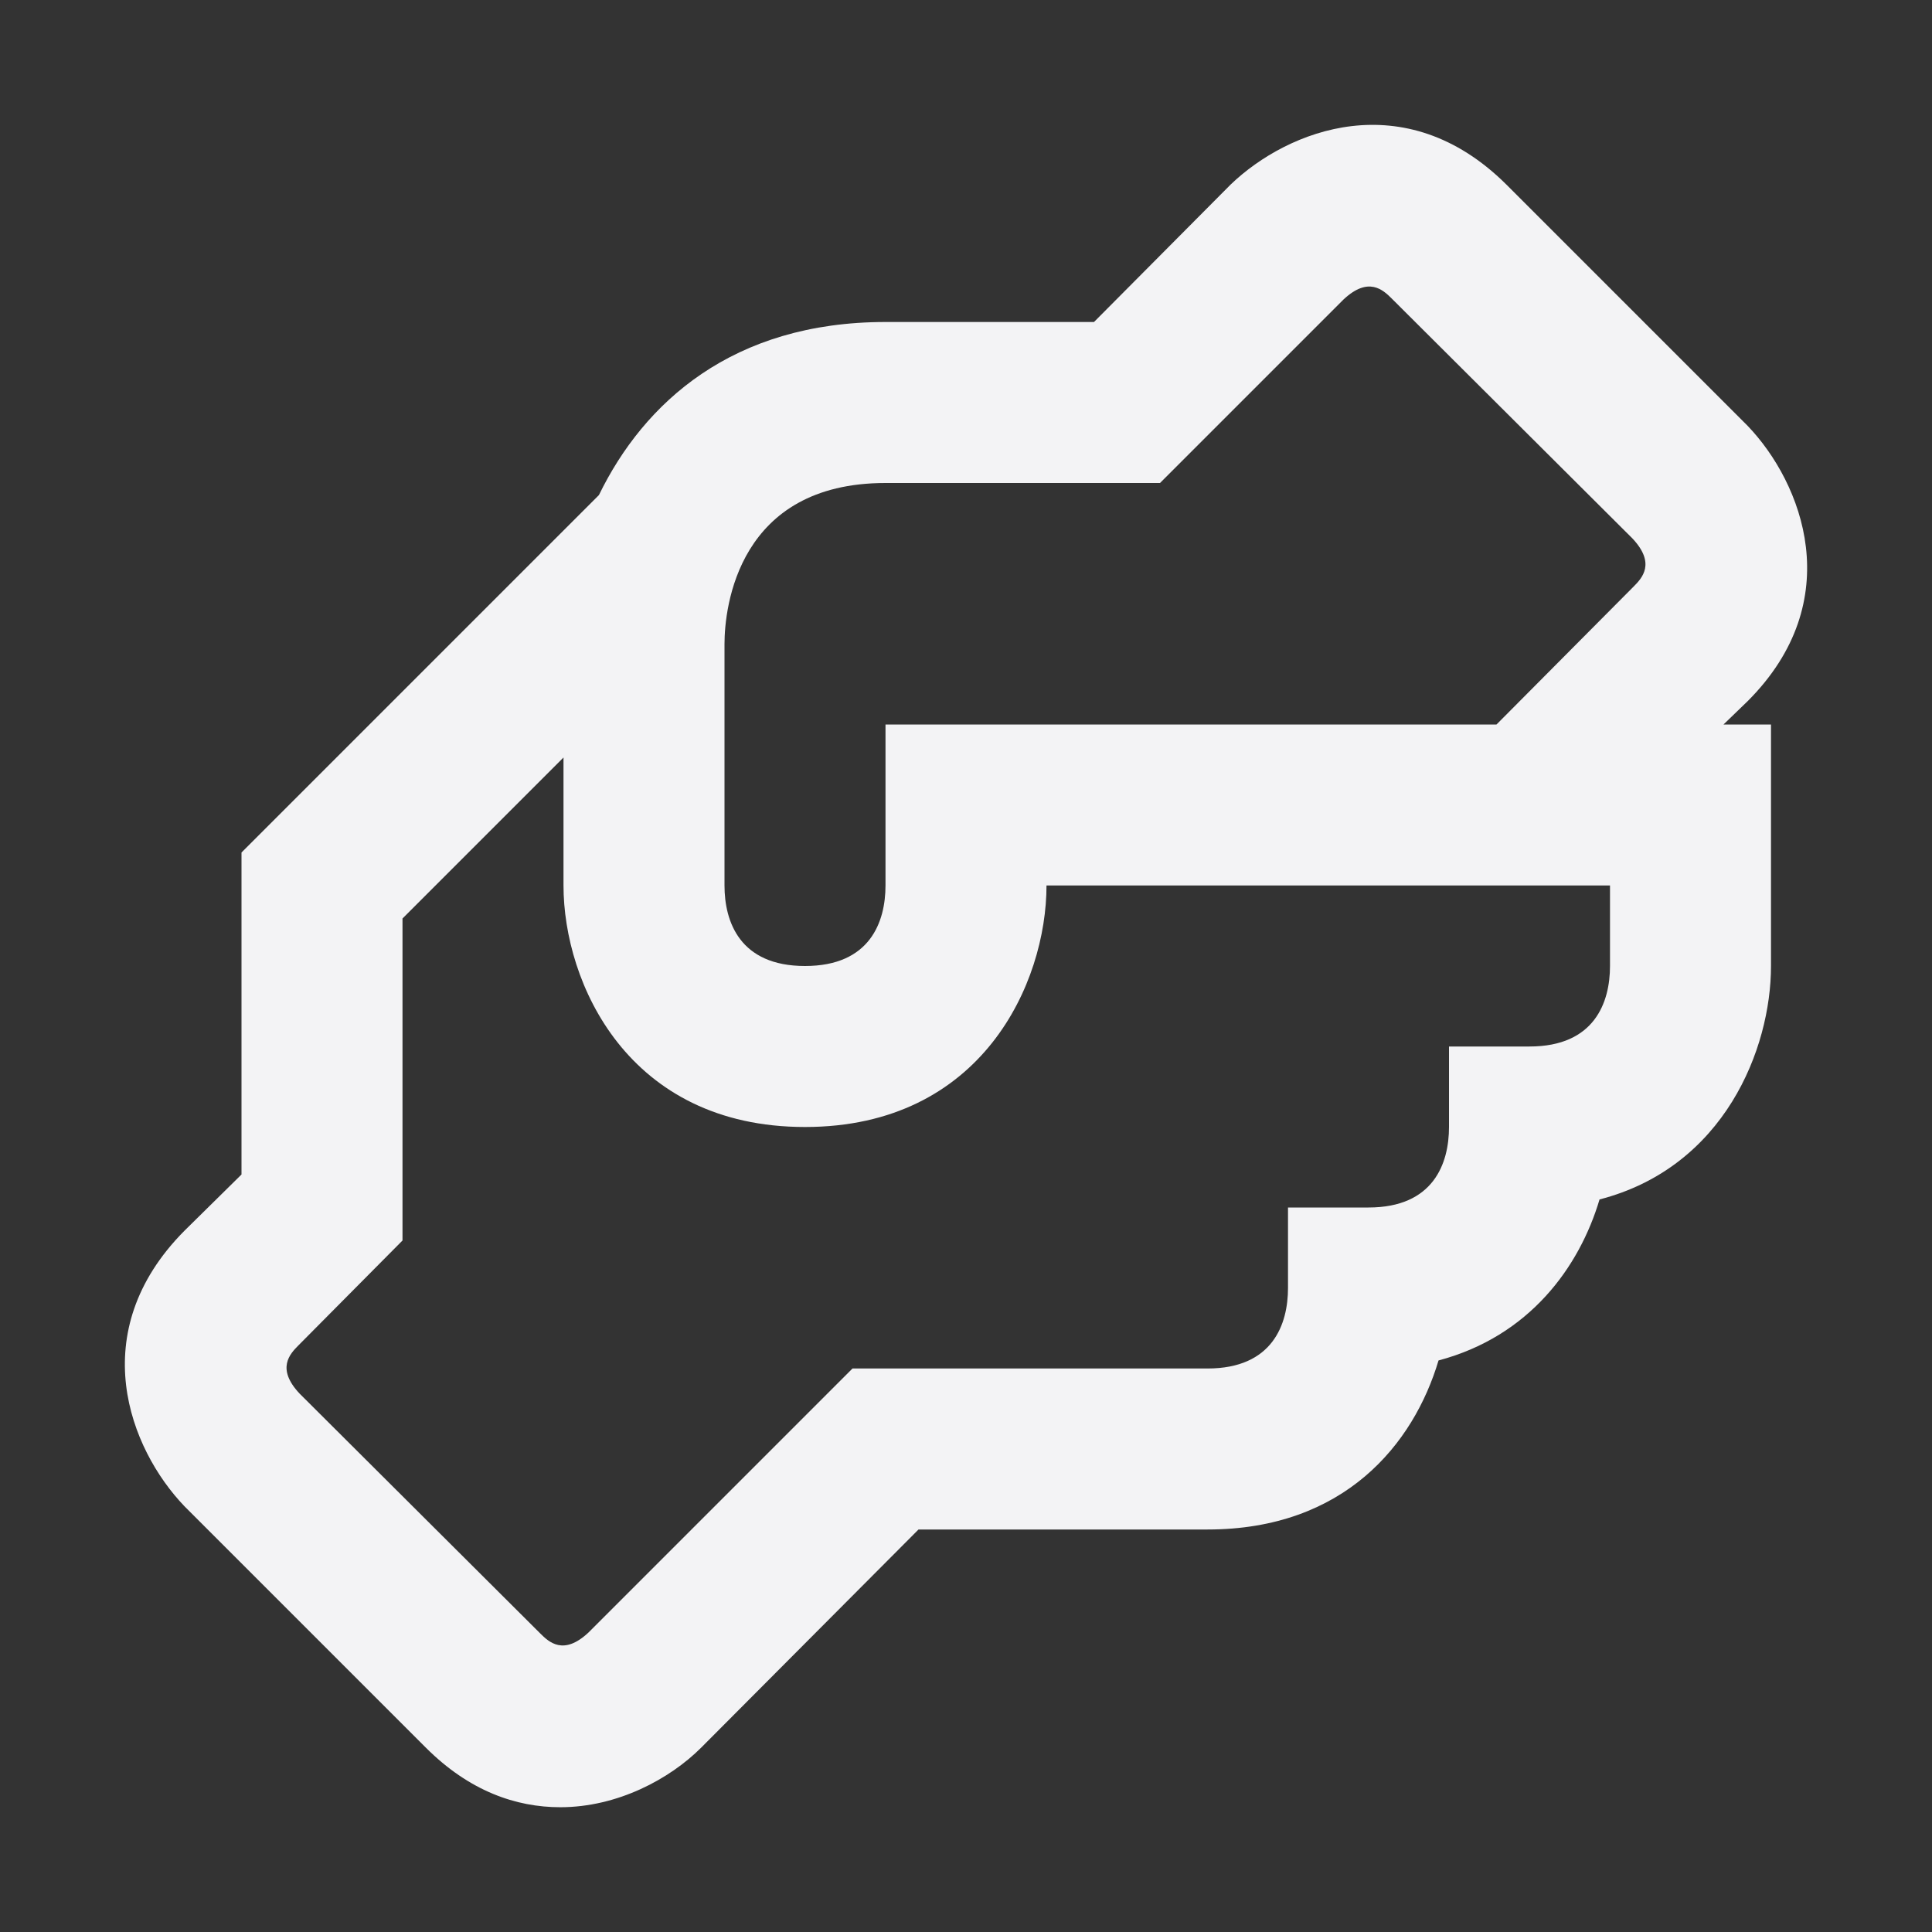 <svg width="24" height="24" viewBox="0 0 24 24" fill="none" xmlns="http://www.w3.org/2000/svg">
<rect x="0" y="0" width="24" height="24" fill="#333333" stroke="none"/>
<path d="M21.71 8.71C22.96 7.46 22.39 6 21.71 5.29L18.71 2.29C17.45 1.04 16 1.61 15.29 2.29L13.59 4H11C9.1 4 8 5 7.44 6.15L3 10.59V14.59L2.29 15.29C1.04 16.55 1.61 18 2.29 18.71L5.29 21.71C5.83 22.25 6.41 22.45 6.96 22.45C7.67 22.45 8.32 22.1 8.71 21.71L11.41 19H15C16.7 19 17.56 17.94 17.87 16.9C19 16.6 19.62 15.74 19.87 14.9C21.42 14.5 22 13.03 22 12V9H21.41L21.71 8.71ZM20 12C20 12.45 19.81 13 19 13H18V14C18 14.45 17.81 15 17 15H16V16C16 16.45 15.81 17 15 17H10.59L7.31 20.28C7 20.57 6.82 20.4 6.71 20.29L3.72 17.31C3.43 17 3.6 16.82 3.71 16.71L5 15.41V11.41L7 9.41V11C7 12.21 7.8 14 10 14C12.2 14 13 12.21 13 11H20V12ZM20.29 7.29L18.59 9H11V11C11 11.45 10.81 12 10 12C9.19 12 9 11.45 9 11V8C9 7.54 9.17 6 11 6H14.41L16.69 3.72C17 3.43 17.18 3.6 17.29 3.71L20.28 6.69C20.57 7 20.4 7.18 20.29 7.29Z" fill="#F3F3F5"/>
</svg>
